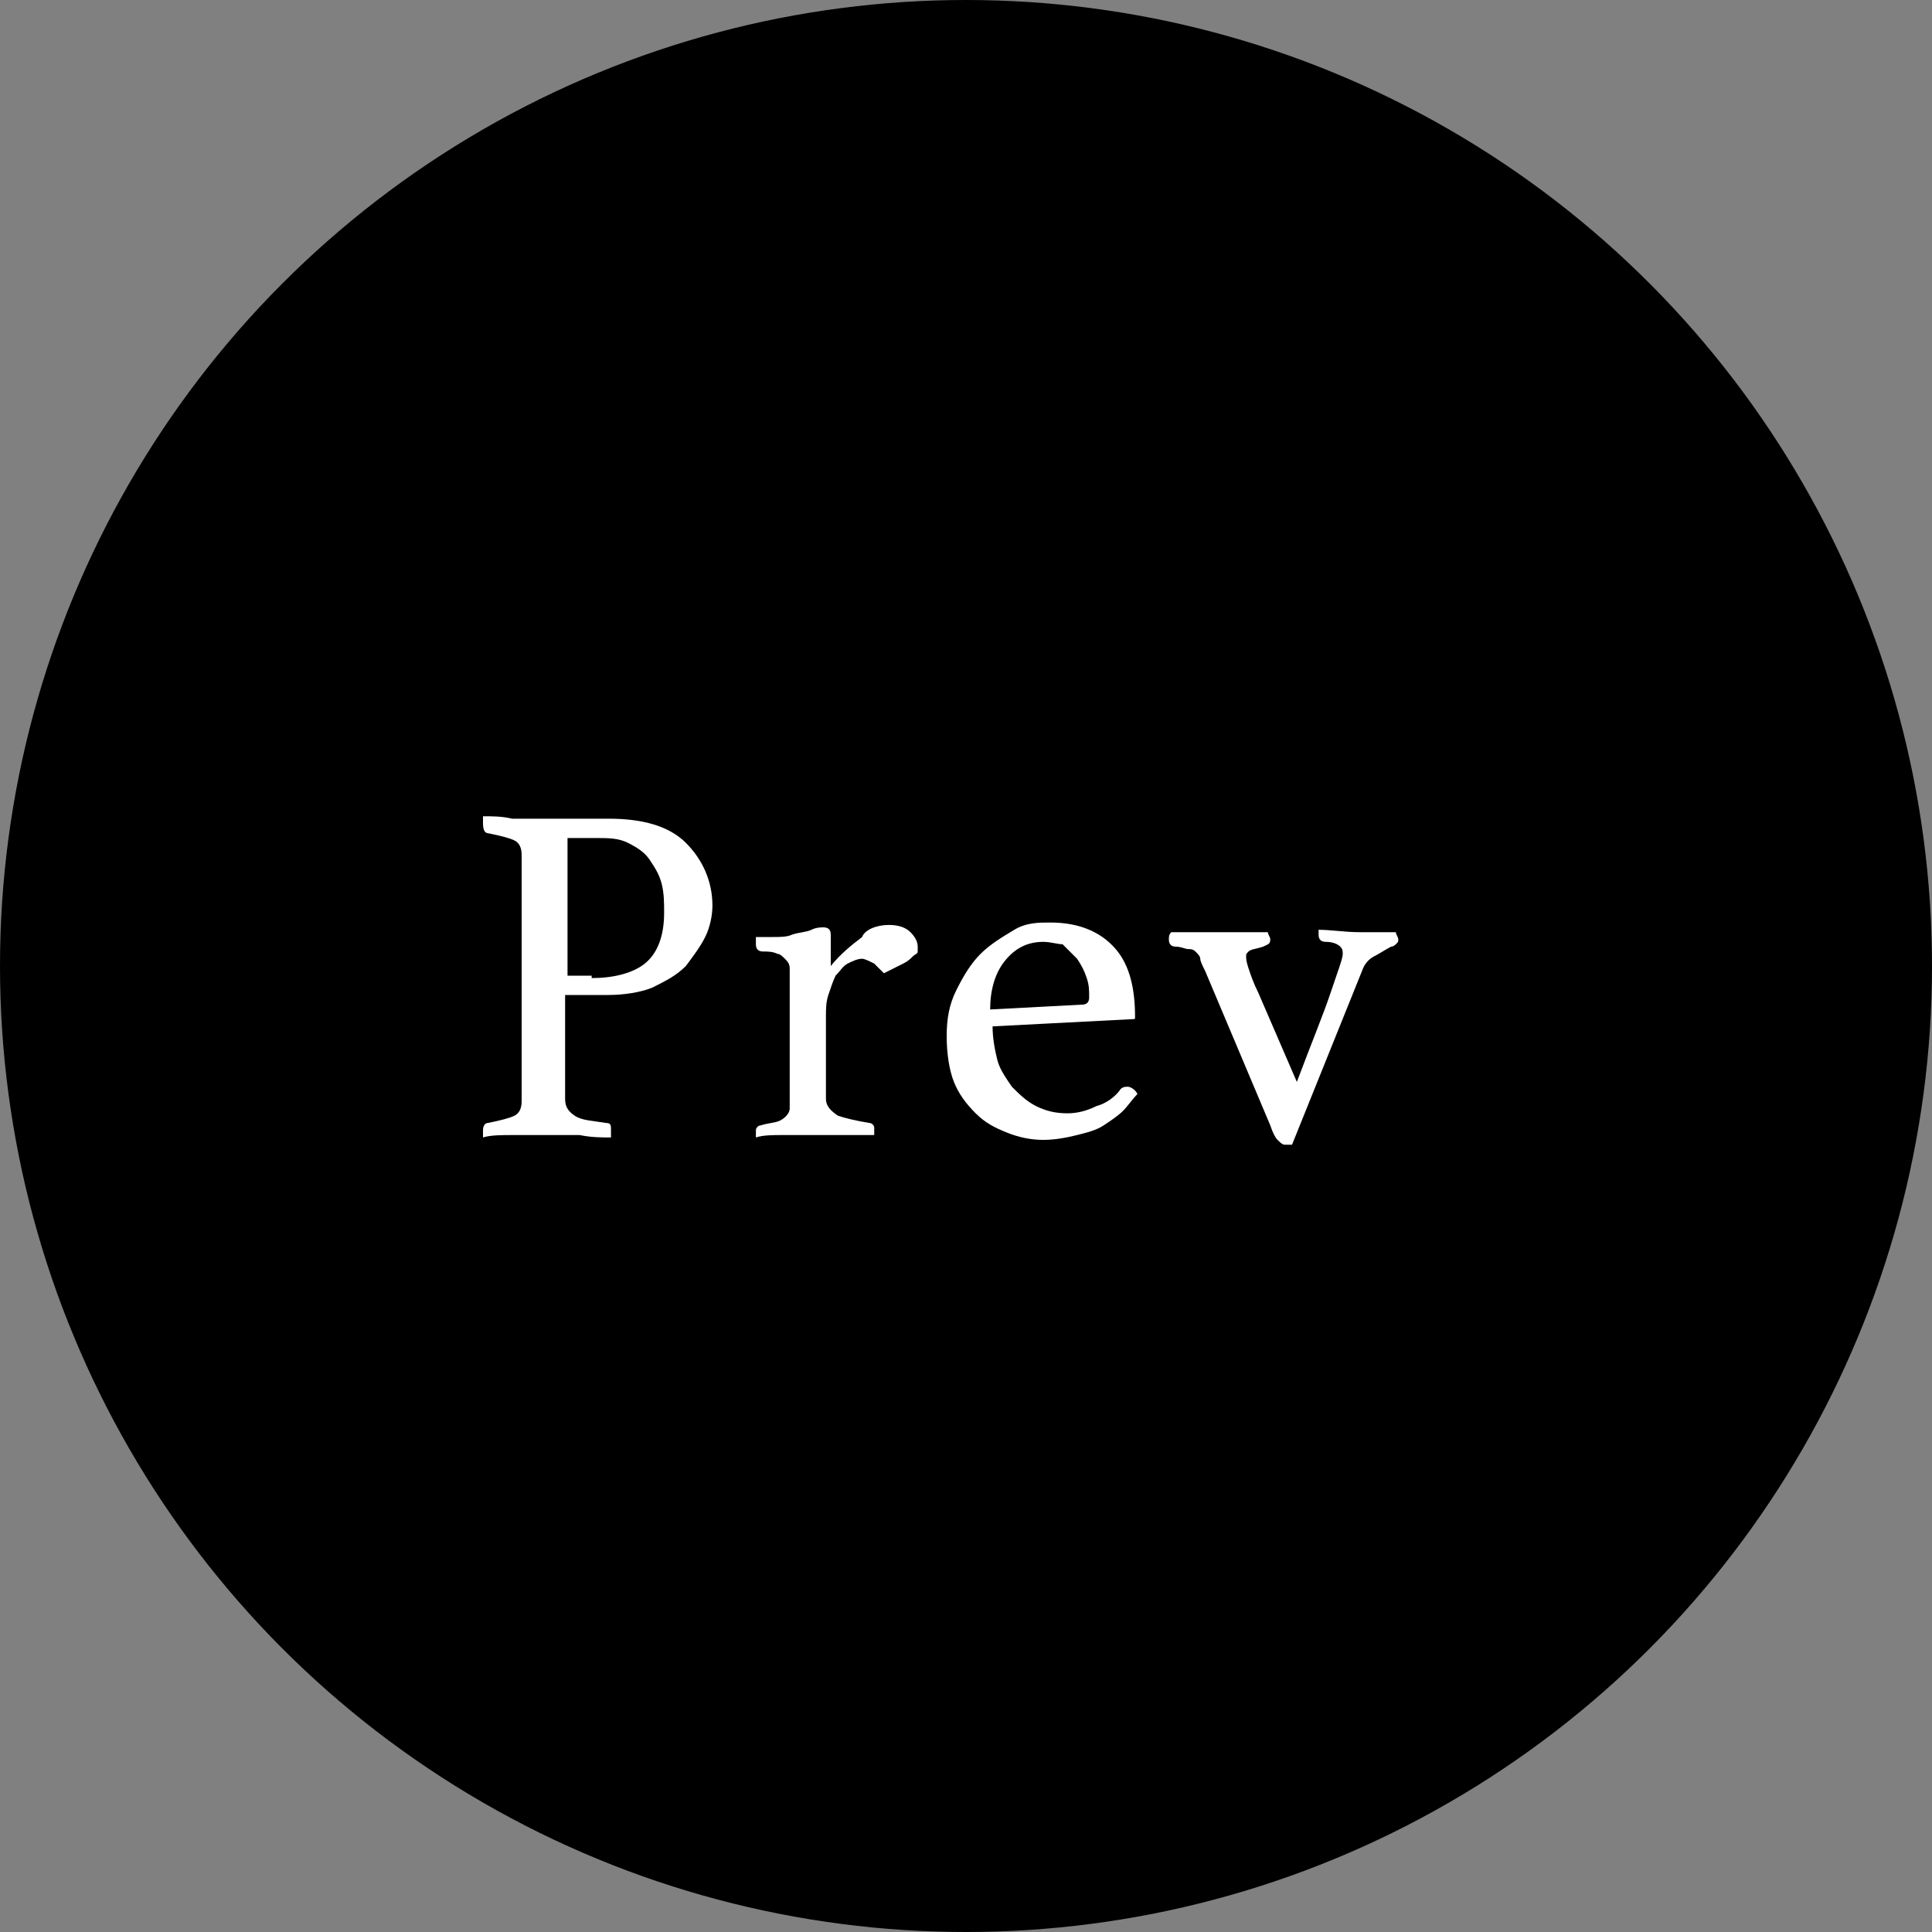 <?xml version="1.0" encoding="utf-8"?>
<!-- Generator: Adobe Illustrator 25.4.1, SVG Export Plug-In . SVG Version: 6.00 Build 0)  -->
<svg version="1.1" id="レイヤー_1" xmlns="http://www.w3.org/2000/svg" xmlns:xlink="http://www.w3.org/1999/xlink" x="0px"
	 y="0px" viewBox="0 0 80 80" style="enable-background:new 0 0 80 80;" xml:space="preserve">
<rect x="0" y="0" width="80" height="80" fill="#808080" stroke="none"/>
<style type="text/css">
	.st0{enable-background:new    ;}
	.st1{fill:#FFFFFF;}
</style>
<g id="グループ_4850" transform="translate(-1317 -4962)">
	<circle id="楕円形_25" cx="1357" cy="5002" r="40"/>
	<g class="st0">
		<path class="st1" d="M1340.4,5003.4v4.1c0,0.3,0.1,0.5,0.4,0.7s0.7,0.2,1.3,0.3c0.2,0,0.2,0.1,0.2,0.3c0,0.1,0,0.2,0,0.3
			c-0.4,0-0.8,0-1.3-0.1c-0.5,0-1,0-1.6,0c-0.3,0-0.7,0-1.2,0c-0.4,0-0.9,0-1.2,0.1c0-0.1,0-0.2,0-0.3c0-0.2,0.1-0.3,0.2-0.3
			c0.5-0.1,0.9-0.2,1.1-0.3c0.2-0.1,0.3-0.3,0.3-0.6v-10.2c0-0.3-0.1-0.5-0.3-0.6c-0.2-0.1-0.6-0.2-1.1-0.3c-0.1,0-0.2-0.1-0.2-0.4
			c0-0.1,0-0.2,0-0.3c0.4,0,0.8,0,1.2,0.1c0.4,0,0.8,0,1.2,0h2.8c1.4,0,2.5,0.3,3.2,1c0.7,0.7,1.1,1.6,1.1,2.6
			c0,0.4-0.1,0.9-0.3,1.3s-0.5,0.8-0.8,1.2c-0.4,0.4-0.8,0.6-1.4,0.9c-0.5,0.2-1.2,0.3-1.8,0.3H1340.4z M1341.5,5002.5
			c0.9,0,1.7-0.2,2.2-0.6c0.5-0.4,0.8-1.1,0.8-2.1c0-0.4,0-0.8-0.1-1.2c-0.1-0.4-0.3-0.7-0.5-1s-0.5-0.5-0.9-0.7
			c-0.4-0.2-0.8-0.2-1.4-0.2h-1.1v5.7H1341.5z"/>
		<path class="st1" d="M1353.8,5000.3c0.4,0,0.7,0.1,0.9,0.3s0.3,0.4,0.3,0.6c0,0.1,0,0.2,0,0.2c0,0.1-0.1,0.1-0.2,0.2
			s-0.2,0.2-0.4,0.3c-0.2,0.1-0.4,0.2-0.8,0.4c-0.1-0.1-0.3-0.3-0.4-0.4c-0.2-0.1-0.4-0.2-0.5-0.2c-0.2,0-0.4,0.1-0.6,0.2
			c-0.2,0.1-0.3,0.3-0.5,0.5c-0.1,0.2-0.2,0.5-0.3,0.8c-0.1,0.3-0.1,0.6-0.1,0.9v3.4c0,0.3,0.2,0.5,0.5,0.7c0.3,0.1,0.7,0.2,1.3,0.3
			c0.1,0,0.2,0.1,0.2,0.2c0,0.1,0,0.2,0,0.3c-0.1,0-0.3,0-0.6,0c-0.2,0-0.4,0-0.7,0c-0.2,0-0.5,0-0.7,0c-0.3,0-0.5,0-0.7,0
			c-0.4,0-0.7,0-1.1,0c-0.4,0-0.8,0-1.1,0.1c0-0.1,0-0.2,0-0.3c0-0.1,0.1-0.2,0.2-0.2c0.3-0.1,0.6-0.1,0.8-0.2
			c0.2-0.1,0.4-0.3,0.4-0.5v-5.1c0-0.3,0-0.5,0-0.7c0-0.2-0.1-0.3-0.2-0.4c-0.1-0.1-0.2-0.2-0.3-0.2c-0.2-0.1-0.4-0.1-0.6-0.1
			c-0.2,0-0.3-0.1-0.3-0.3c0-0.1,0-0.2,0-0.3c0.2,0,0.4,0,0.7,0c0.3,0,0.6,0,0.8-0.1c0.3-0.1,0.6-0.1,0.8-0.2
			c0.2-0.1,0.4-0.1,0.5-0.1c0.2,0,0.3,0.1,0.3,0.3v1.3c0.4-0.5,0.9-0.9,1.3-1.2C1352.8,5000.5,1353.3,5000.3,1353.8,5000.3z"/>
		<path class="st1" d="M1363.4,5007.1c0.1-0.1,0.2-0.1,0.3-0.1c0.1,0,0.3,0.1,0.4,0.3c-0.2,0.2-0.4,0.5-0.6,0.7s-0.5,0.4-0.8,0.6
			c-0.3,0.2-0.7,0.3-1.1,0.4s-0.9,0.2-1.4,0.2c-0.5,0-1-0.1-1.5-0.3c-0.5-0.2-0.9-0.4-1.3-0.8c-0.4-0.4-0.7-0.8-0.9-1.3
			c-0.2-0.5-0.3-1.2-0.3-1.9c0-0.7,0.1-1.3,0.4-1.9c0.3-0.6,0.6-1.1,1-1.5c0.4-0.4,0.9-0.7,1.4-1s1-0.3,1.5-0.3
			c1.2,0,2.1,0.4,2.7,1.1c0.6,0.7,0.8,1.7,0.8,2.8c0,0.1,0,0.1-0.1,0.1l-5.8,0.3c0,0.5,0.1,1,0.2,1.4c0.1,0.4,0.4,0.8,0.6,1.1
			c0.3,0.3,0.6,0.6,1,0.8c0.4,0.2,0.8,0.3,1.3,0.3c0.4,0,0.8-0.1,1.2-0.3C1362.8,5007.7,1363.2,5007.4,1363.4,5007.1z M1360.2,5001
			c-0.7,0-1.2,0.3-1.6,0.8c-0.4,0.5-0.6,1.2-0.6,2l3.8-0.2c0.2,0,0.3-0.1,0.3-0.3c0-0.3,0-0.5-0.1-0.8s-0.2-0.5-0.4-0.8
			c-0.2-0.2-0.4-0.4-0.6-0.6C1360.8,5001.1,1360.5,5001,1360.2,5001z"/>
		<path class="st1" d="M1370.7,5006.8c0.6-1.6,1.1-2.8,1.4-3.7c0.3-0.9,0.5-1.4,0.5-1.6c0-0.1,0-0.2-0.1-0.3
			c-0.1-0.1-0.3-0.2-0.6-0.2c-0.2,0-0.3-0.1-0.3-0.3c0,0,0-0.1,0-0.1c0-0.1,0-0.1,0-0.1c0.5,0,1.1,0.1,1.7,0.1c0.3,0,0.6,0,0.8,0
			c0.2,0,0.5,0,0.7,0c0,0.1,0.1,0.2,0.1,0.3c0,0.1,0,0.1-0.1,0.2c0,0-0.1,0.1-0.2,0.1c-0.2,0.1-0.5,0.3-0.7,0.4s-0.4,0.3-0.5,0.6
			l-2.9,7.2c-0.1,0-0.2,0-0.3,0c-0.1,0-0.2-0.1-0.3-0.2c-0.1-0.1-0.2-0.3-0.3-0.6l-2.7-6.4c-0.1-0.2-0.2-0.4-0.2-0.5
			s-0.1-0.2-0.2-0.3c-0.1-0.1-0.2-0.1-0.3-0.1c-0.1,0-0.3-0.1-0.5-0.1c-0.2,0-0.3-0.1-0.3-0.3c0-0.1,0-0.2,0.1-0.3
			c0.3,0,0.6,0,0.9,0s0.6,0,1,0c0.4,0,0.8,0,1.1,0s0.7,0,1,0c0,0.1,0.1,0.2,0.1,0.3c0,0.2-0.1,0.2-0.3,0.3c-0.3,0.1-0.5,0.1-0.6,0.2
			c-0.1,0.1-0.1,0.1-0.1,0.2c0,0.1,0,0.2,0.1,0.5c0.1,0.3,0.2,0.6,0.4,1L1370.7,5006.8z"/>
	</g>
</g>
</svg>
